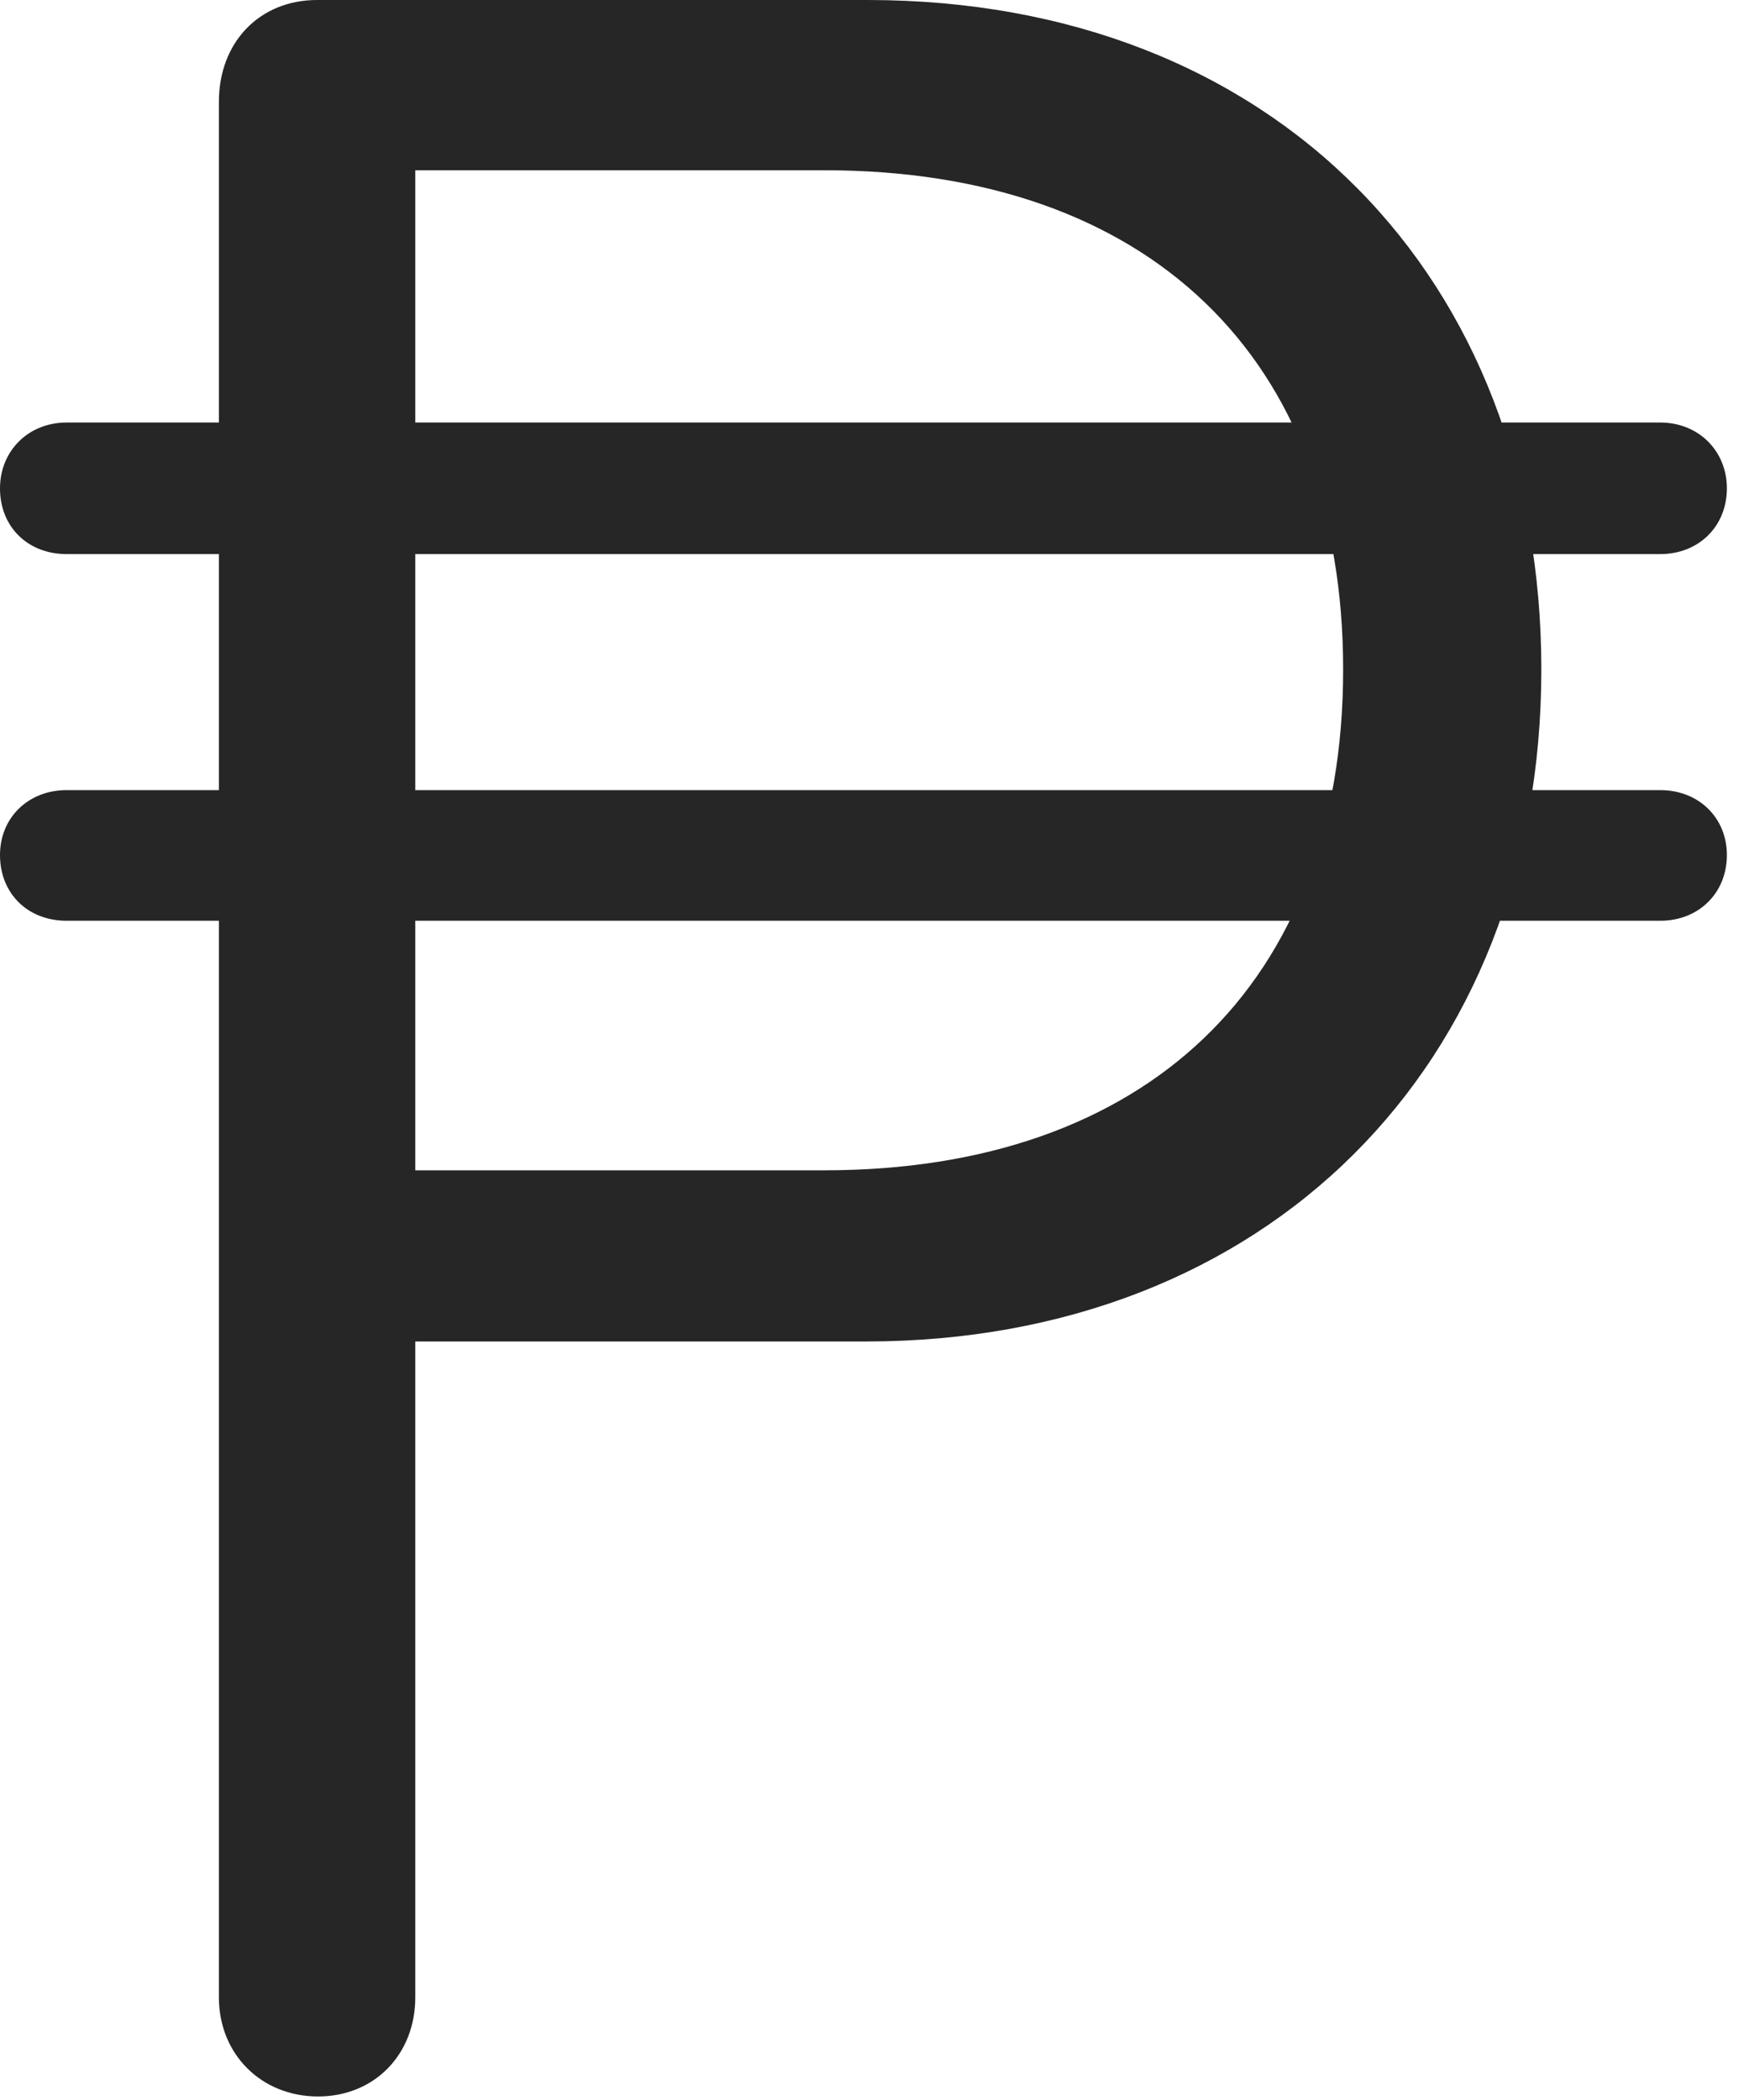 <?xml version="1.0" encoding="UTF-8"?>
<!--Generator: Apple Native CoreSVG 326-->
<!DOCTYPE svg
PUBLIC "-//W3C//DTD SVG 1.1//EN"
       "http://www.w3.org/Graphics/SVG/1.1/DTD/svg11.dtd">
<svg version="1.1" xmlns="http://www.w3.org/2000/svg" xmlns:xlink="http://www.w3.org/1999/xlink" viewBox="0 0 37.812 45.527">
 <g>
  <rect height="45.527" opacity="0" width="37.812" x="0" y="0"/>
  <path d="M6.895 45.449C8.125 45.449 9.004 44.531 9.004 43.301L9.004 29.082L18.77 29.082C27.441 29.082 33.418 23.125 33.418 14.512C33.418 6.035 27.637 0 18.809 0L6.875 0C5.625 0 4.746 0.918 4.746 2.207L4.746 43.301C4.746 44.531 5.664 45.449 6.895 45.449ZM9.004 25.371L9.004 3.691L17.871 3.691C24.883 3.691 29.121 7.734 29.121 14.512C29.121 21.348 24.824 25.371 17.871 25.371ZM0 10.586C0 11.426 0.605 12.012 1.445 12.012L35.996 12.012C36.836 12.012 37.441 11.406 37.441 10.586C37.441 9.785 36.836 9.16 35.996 9.16L1.445 9.16C0.605 9.16 0 9.785 0 10.586ZM0 18.535C0 19.375 0.605 19.961 1.445 19.961L35.996 19.961C36.836 19.961 37.441 19.355 37.441 18.535C37.441 17.734 36.836 17.129 35.996 17.129L1.445 17.129C0.605 17.129 0 17.734 0 18.535Z" fill="black" fill-opacity="0.85"/>
 </g>
</svg>
